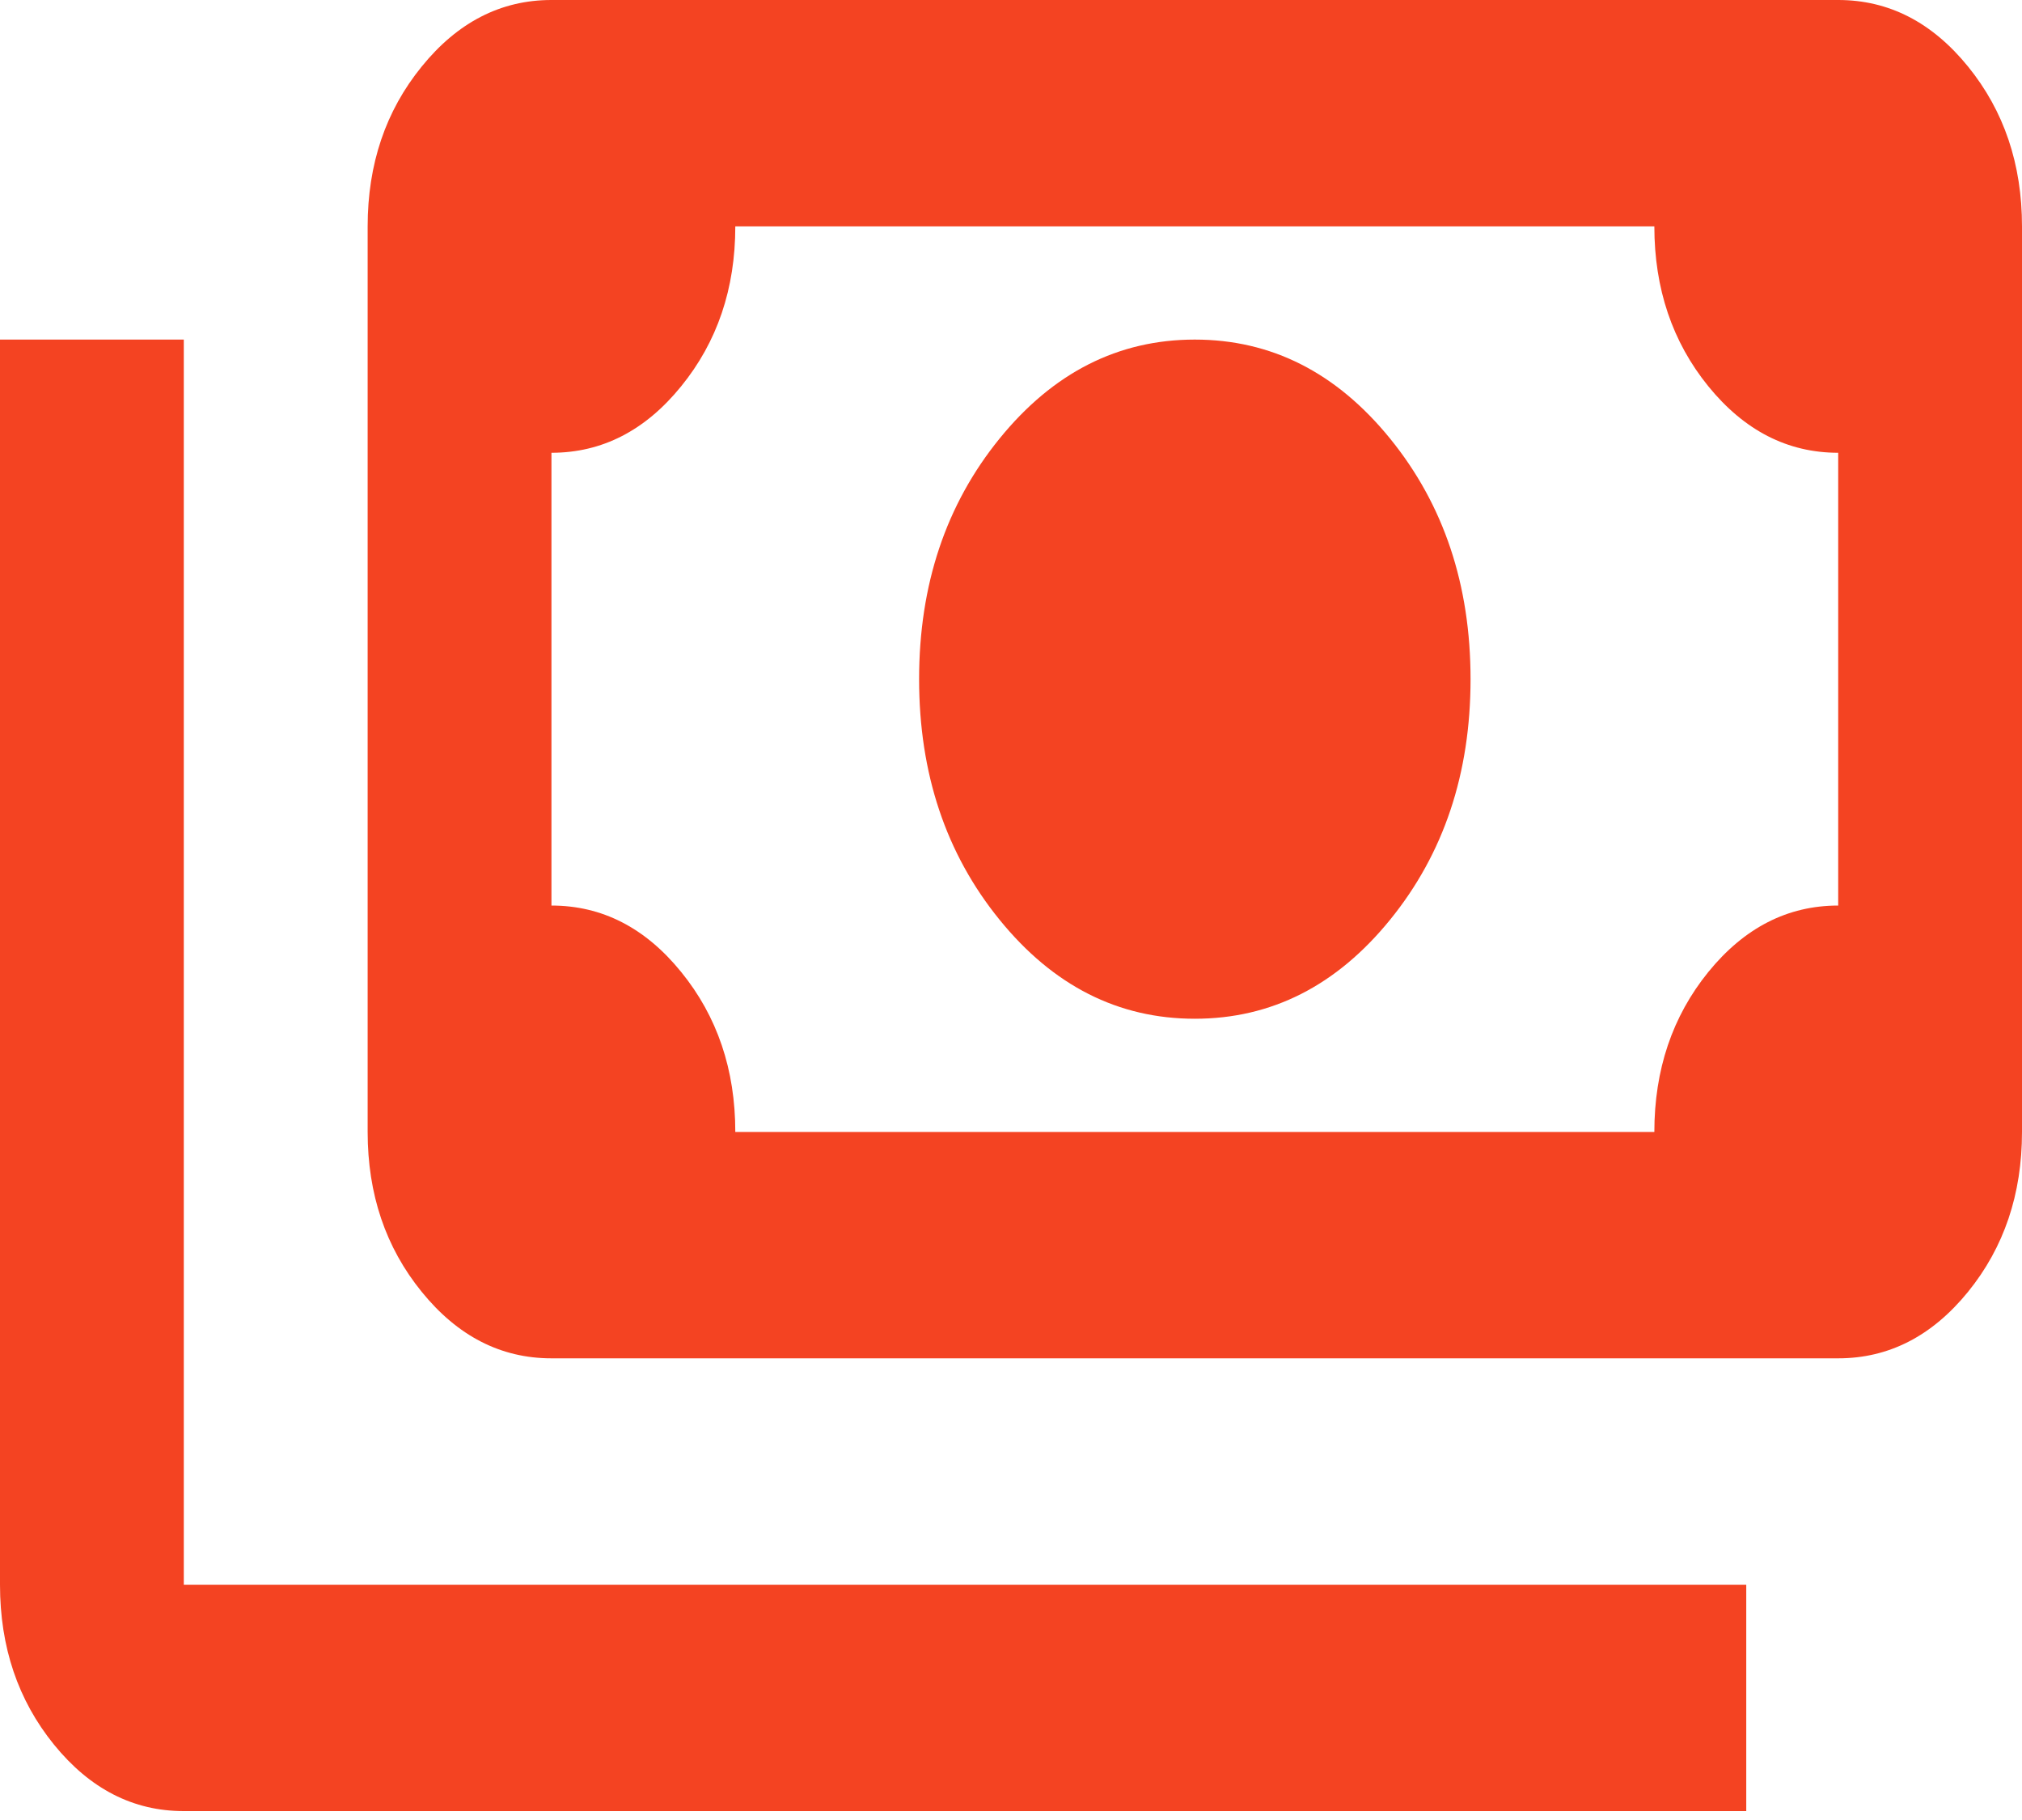 <svg width="40" height="36" viewBox="0 0 40 36" fill="none" xmlns="http://www.w3.org/2000/svg">
<path d="M23.636 20.151C22.121 20.151 20.833 19.498 19.773 18.192C18.712 16.886 18.182 15.3 18.182 13.434C18.182 11.568 18.712 9.982 19.773 8.676C20.833 7.37 22.121 6.717 23.636 6.717C25.151 6.717 26.439 7.37 27.5 8.676C28.561 9.982 29.091 11.568 29.091 13.434C29.091 15.3 28.561 16.886 27.5 18.192C26.439 19.498 25.151 20.151 23.636 20.151ZM10.909 26.868C9.909 26.868 9.053 26.429 8.342 25.552C7.629 24.675 7.273 23.622 7.273 22.39V4.478C7.273 3.247 7.629 2.193 8.342 1.317C9.053 0.439 9.909 0 10.909 0H36.364C37.364 0 38.22 0.439 38.933 1.317C39.644 2.193 40 3.247 40 4.478V22.39C40 23.622 39.644 24.675 38.933 25.552C38.22 26.429 37.364 26.868 36.364 26.868H10.909ZM14.546 22.39H32.727C32.727 21.159 33.083 20.104 33.794 19.227C34.507 18.35 35.364 17.912 36.364 17.912V8.956C35.364 8.956 34.507 8.517 33.794 7.64C33.083 6.763 32.727 5.71 32.727 4.478H14.546C14.546 5.71 14.189 6.763 13.476 7.64C12.765 8.517 11.909 8.956 10.909 8.956V17.912C11.909 17.912 12.765 18.35 13.476 19.227C14.189 20.104 14.546 21.159 14.546 22.39ZM34.545 35.824H3.636C2.636 35.824 1.781 35.386 1.069 34.51C0.356 33.632 0 32.578 0 31.346V6.717H3.636V31.346H34.545V35.824Z" fill="#F44322"/>
</svg>
